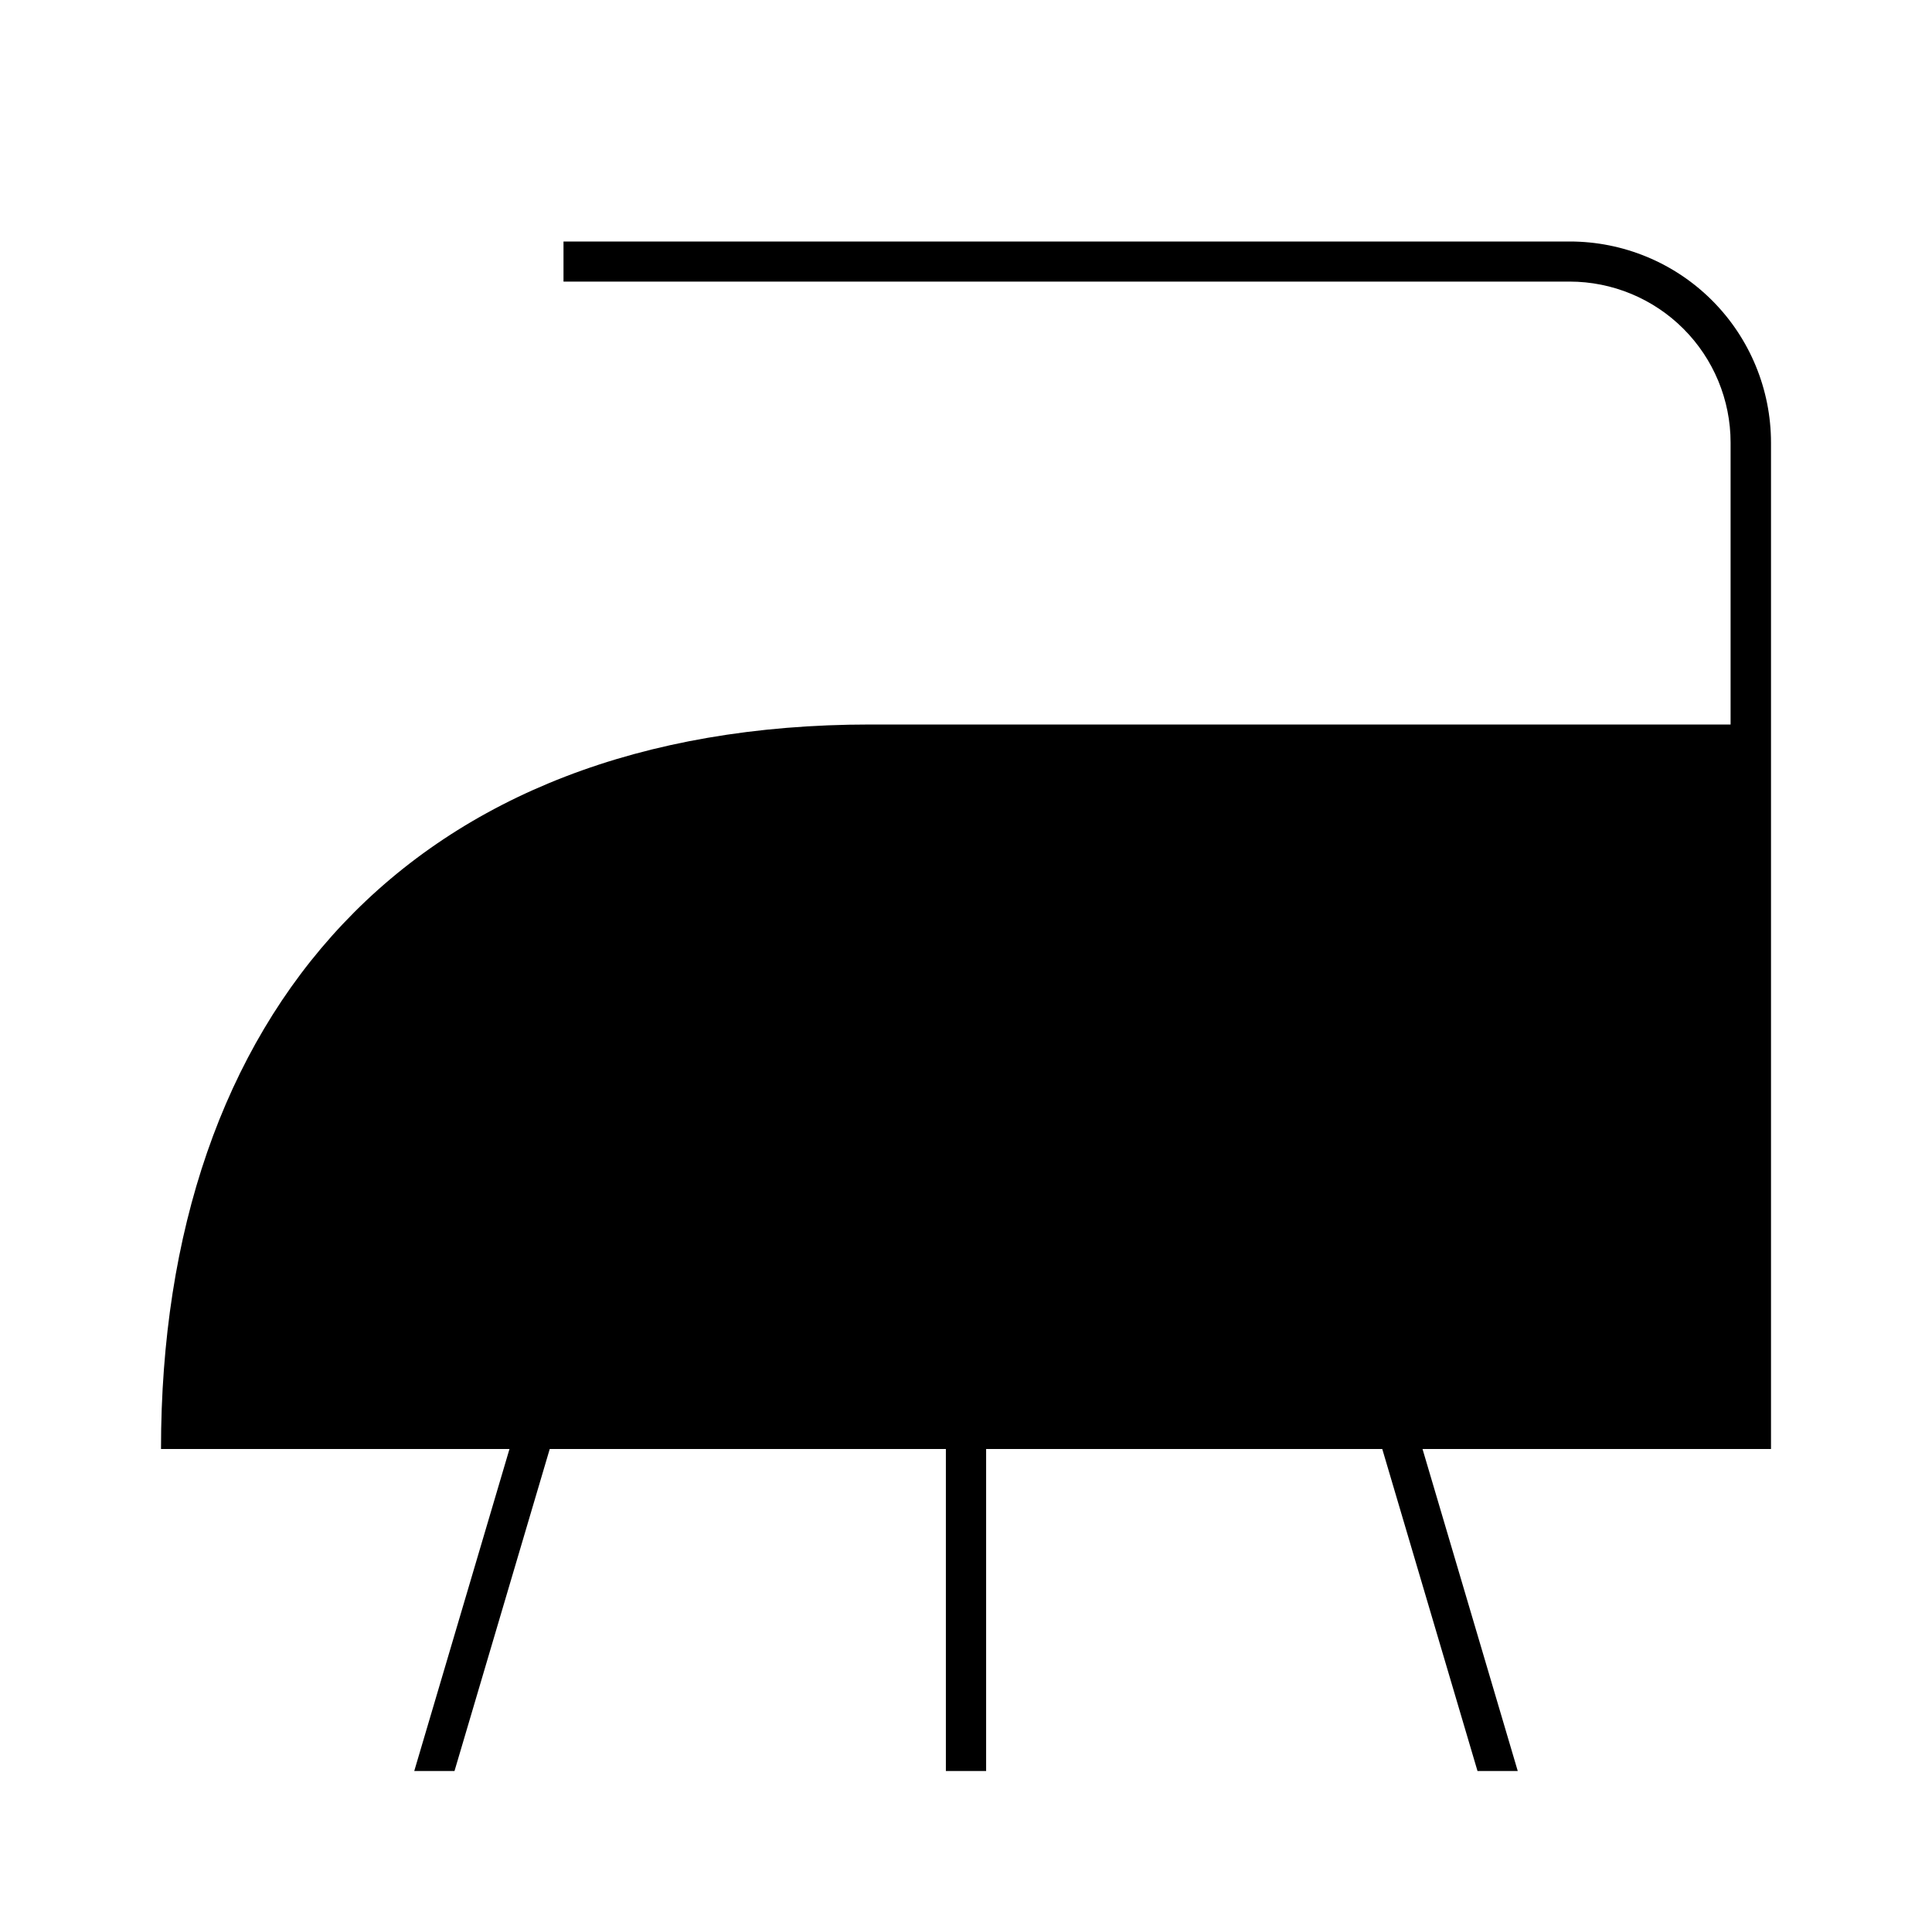 <svg width="24" height="24" viewBox="0 0 24 24" fill="none" xmlns="http://www.w3.org/2000/svg">
<path d="M19.5 3H7V3.498H19.498C20.028 3.498 20.537 3.709 20.912 4.084C21.287 4.459 21.498 4.968 21.498 5.498V9H10.812C5.094 9 2 12.6 2 18H6.329L5.146 22H5.646L6.829 18H11.75V22H12.25V18H17.171L18.354 22H18.854L17.671 18H22V5.5C22 4.837 21.737 4.201 21.268 3.732C20.799 3.263 20.163 3 19.5 3Z" fill="black"/>
</svg>
